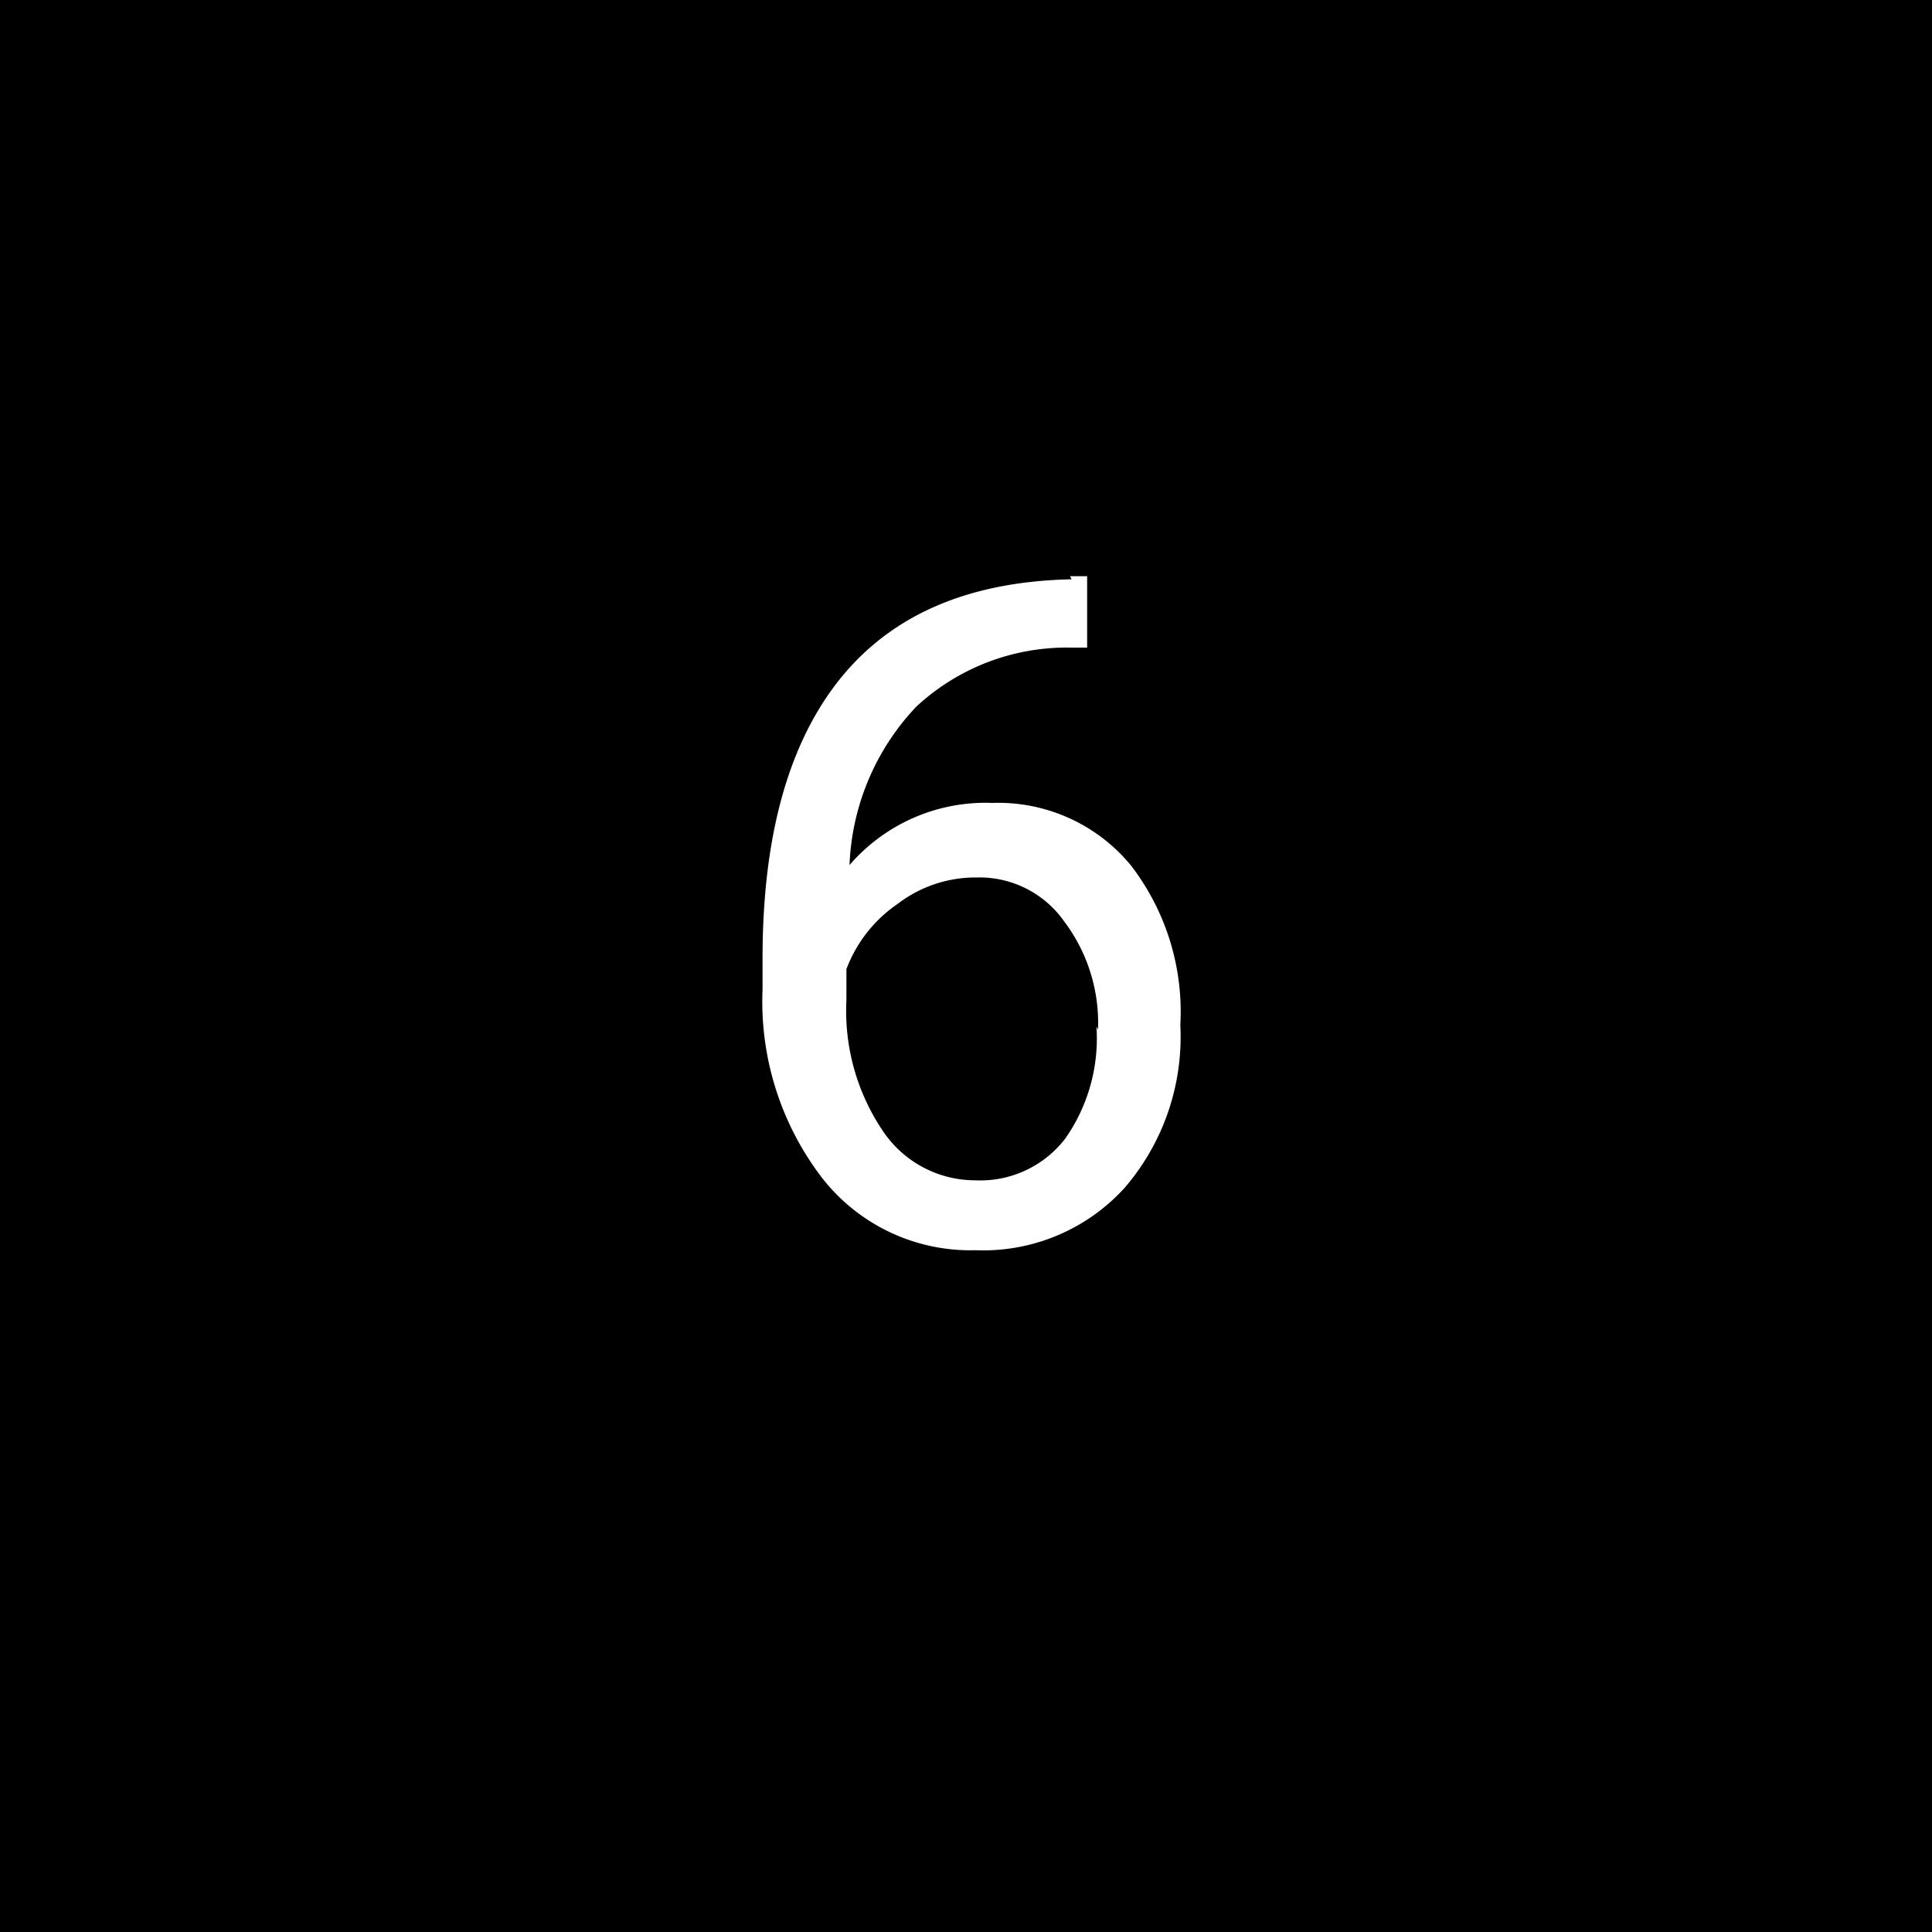<svg id="Livello_1" data-name="Livello 1" xmlns="http://www.w3.org/2000/svg" viewBox="0 0 62.2 62.2"><title>d6</title><g id="Layer0_0_FILL" data-name="Layer0 0 FILL"><path d="M62.2,62.2V0H0V62.2H62.2M34.45,18.55H35v2.3h-.5a7.12,7.12,0,0,0-5,1.9,7.85,7.85,0,0,0-2.15,5.1,5.78,5.78,0,0,1,4.6-2,5.53,5.53,0,0,1,4.45,2A7.72,7.72,0,0,1,38,33a7.45,7.45,0,0,1-1.8,5.25,6.15,6.15,0,0,1-4.8,2,6.05,6.05,0,0,1-4.95-2.35,9.33,9.33,0,0,1-1.9-6.05v-1q0-5.89,2.5-9c1.67-2.07,4.15-3.13,7.45-3.2m.85,14.5a5.43,5.43,0,0,0-1.1-3.5,3.33,3.33,0,0,0-2.8-1.4,4.12,4.12,0,0,0-2.55.85,4.44,4.44,0,0,0-1.65,2.1v1a6.91,6.91,0,0,0,1.2,4.25A3.58,3.58,0,0,0,31.4,38a3.45,3.45,0,0,0,2.9-1.35,5.62,5.62,0,0,0,1-3.6Z"/></g></svg>